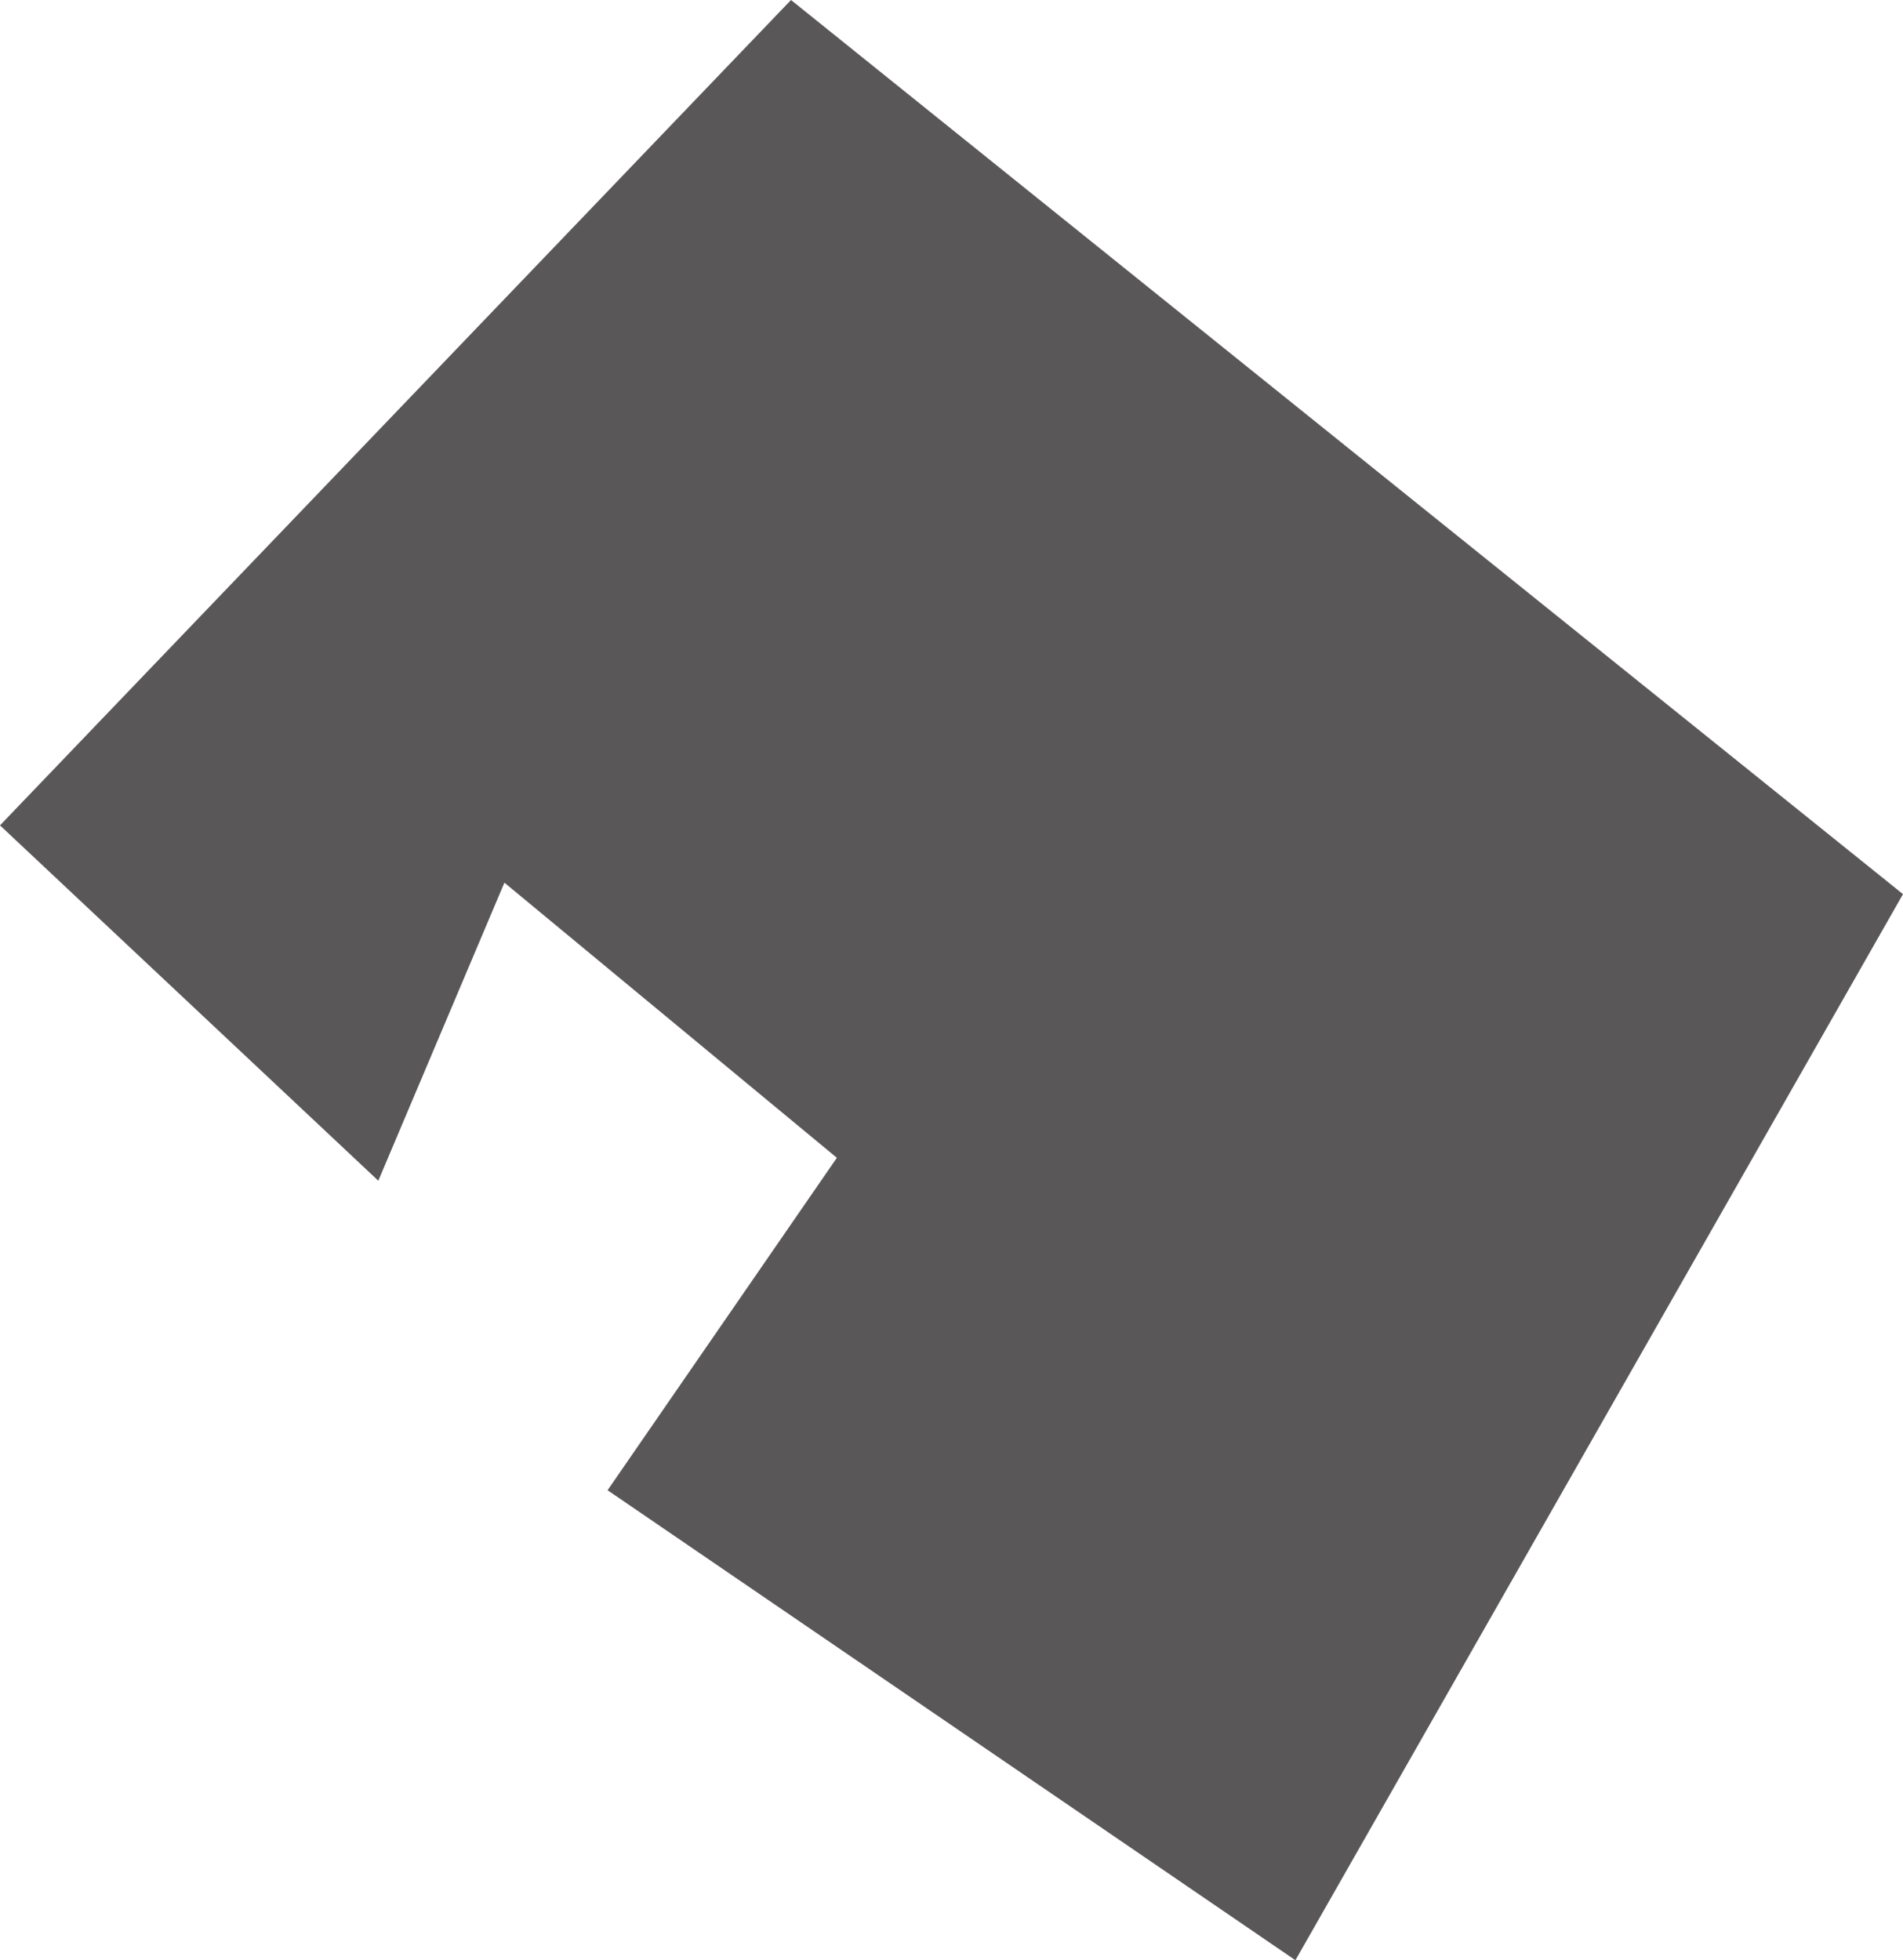 <svg id="Layer_1" data-name="Layer 1" xmlns="http://www.w3.org/2000/svg" viewBox="0 0 166 171"><defs><style>.cls-1{fill:#595757;}</style></defs><title>quo-svg2</title><polygon class="cls-1" points="0 72 69 0 166 78 113 171 53 130 73 101 44 77 33 103 0 72"/></svg>